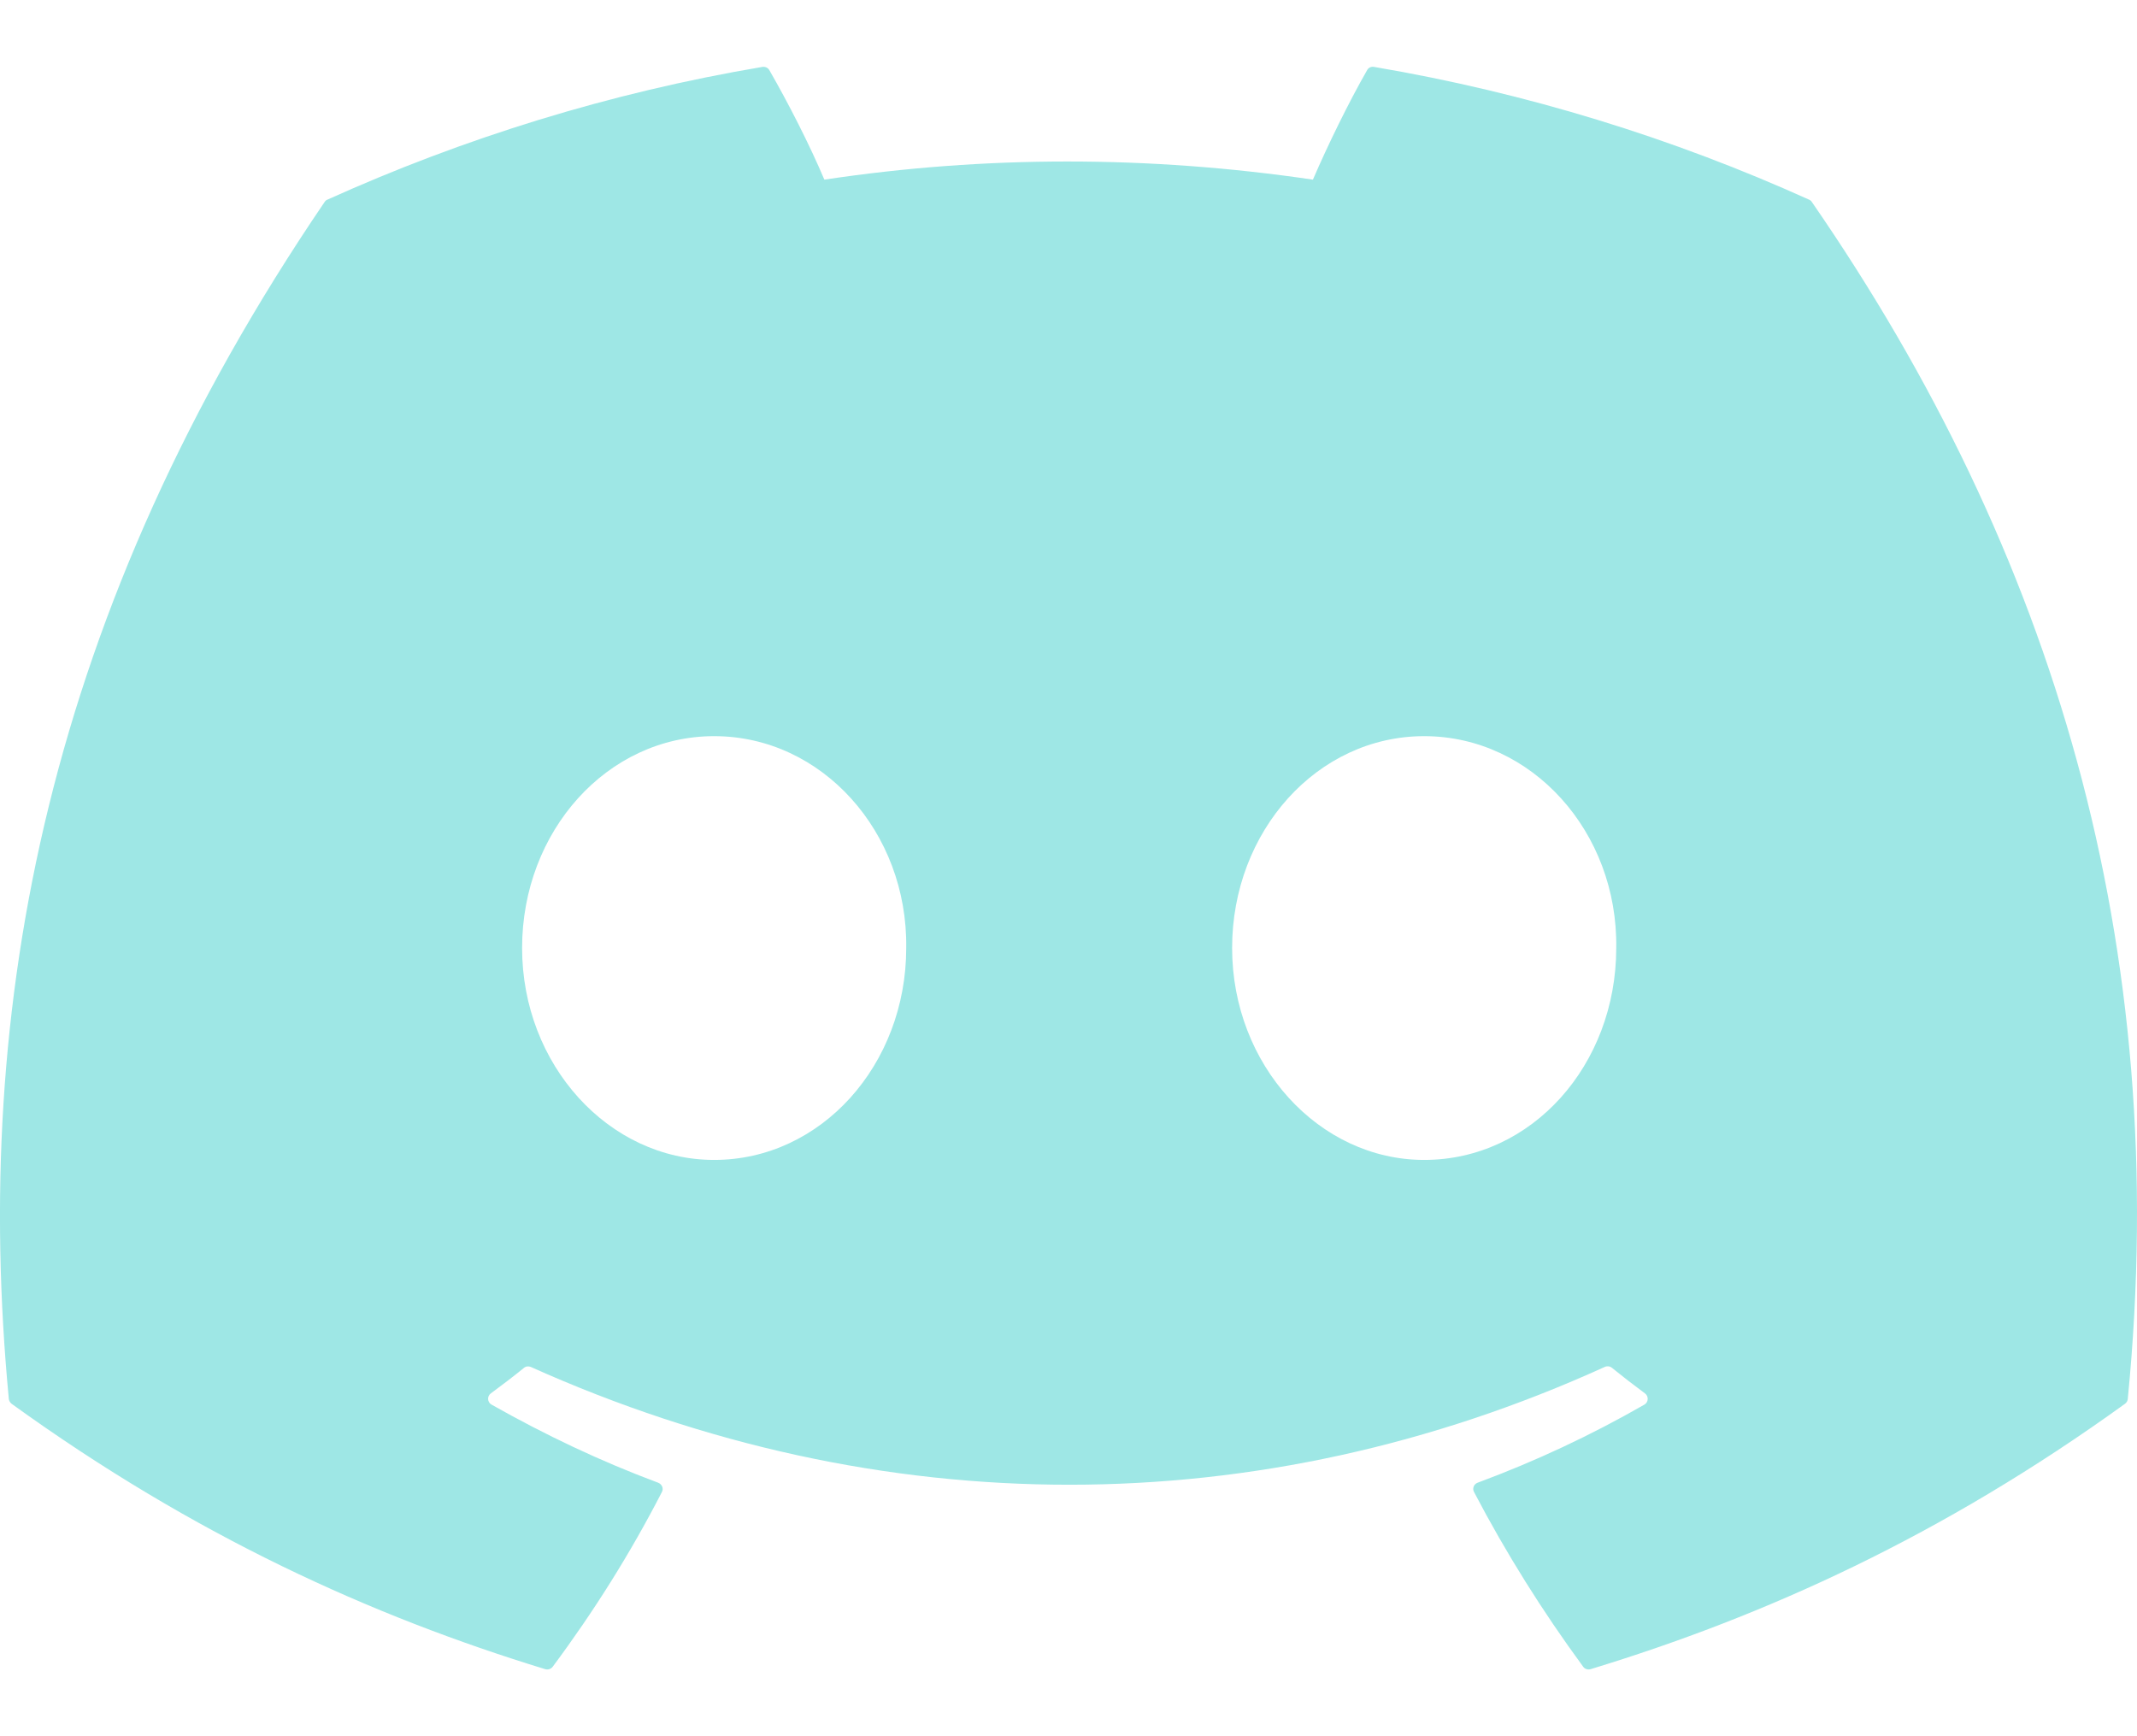 <svg width="16" height="13" viewBox="0 0 16 13" fill="none" xmlns="http://www.w3.org/2000/svg">
<path d="M13.545 1.495C12.525 1.034 11.431 0.695 10.288 0.501C10.267 0.497 10.246 0.506 10.236 0.525C10.095 0.771 9.939 1.092 9.83 1.345C8.6 1.164 7.377 1.164 6.172 1.345C6.063 1.087 5.902 0.771 5.76 0.525C5.75 0.507 5.729 0.498 5.708 0.501C4.565 0.694 3.472 1.034 2.451 1.495C2.442 1.498 2.435 1.505 2.43 1.513C0.356 4.562 -0.213 7.536 0.066 10.474C0.067 10.488 0.076 10.502 0.087 10.511C1.455 11.499 2.781 12.1 4.082 12.498C4.103 12.504 4.125 12.497 4.138 12.48C4.446 12.066 4.72 11.63 4.956 11.171C4.97 11.145 4.956 11.113 4.928 11.102C4.493 10.94 4.078 10.742 3.68 10.517C3.648 10.499 3.646 10.454 3.675 10.433C3.759 10.371 3.843 10.307 3.923 10.242C3.937 10.23 3.957 10.228 3.974 10.235C6.593 11.411 9.428 11.411 12.015 10.235C12.032 10.227 12.053 10.229 12.068 10.241C12.148 10.306 12.232 10.371 12.316 10.433C12.345 10.454 12.343 10.499 12.312 10.517C11.913 10.746 11.499 10.94 11.063 11.102C11.035 11.112 11.022 11.145 11.036 11.171C11.276 11.63 11.55 12.066 11.853 12.479C11.865 12.497 11.888 12.504 11.909 12.498C13.216 12.1 14.542 11.499 15.91 10.511C15.922 10.502 15.93 10.489 15.931 10.474C16.265 7.078 15.372 4.129 13.566 1.513C13.561 1.505 13.553 1.498 13.545 1.495ZM5.347 8.685C4.558 8.685 3.909 7.973 3.909 7.098C3.909 6.224 4.546 5.512 5.347 5.512C6.154 5.512 6.797 6.23 6.785 7.098C6.785 7.973 6.148 8.685 5.347 8.685ZM10.663 8.685C9.875 8.685 9.225 7.973 9.225 7.098C9.225 6.224 9.862 5.512 10.663 5.512C11.47 5.512 12.114 6.23 12.101 7.098C12.101 7.973 11.47 8.685 10.663 8.685Z" fill="#9EE7E5"/>
</svg>
